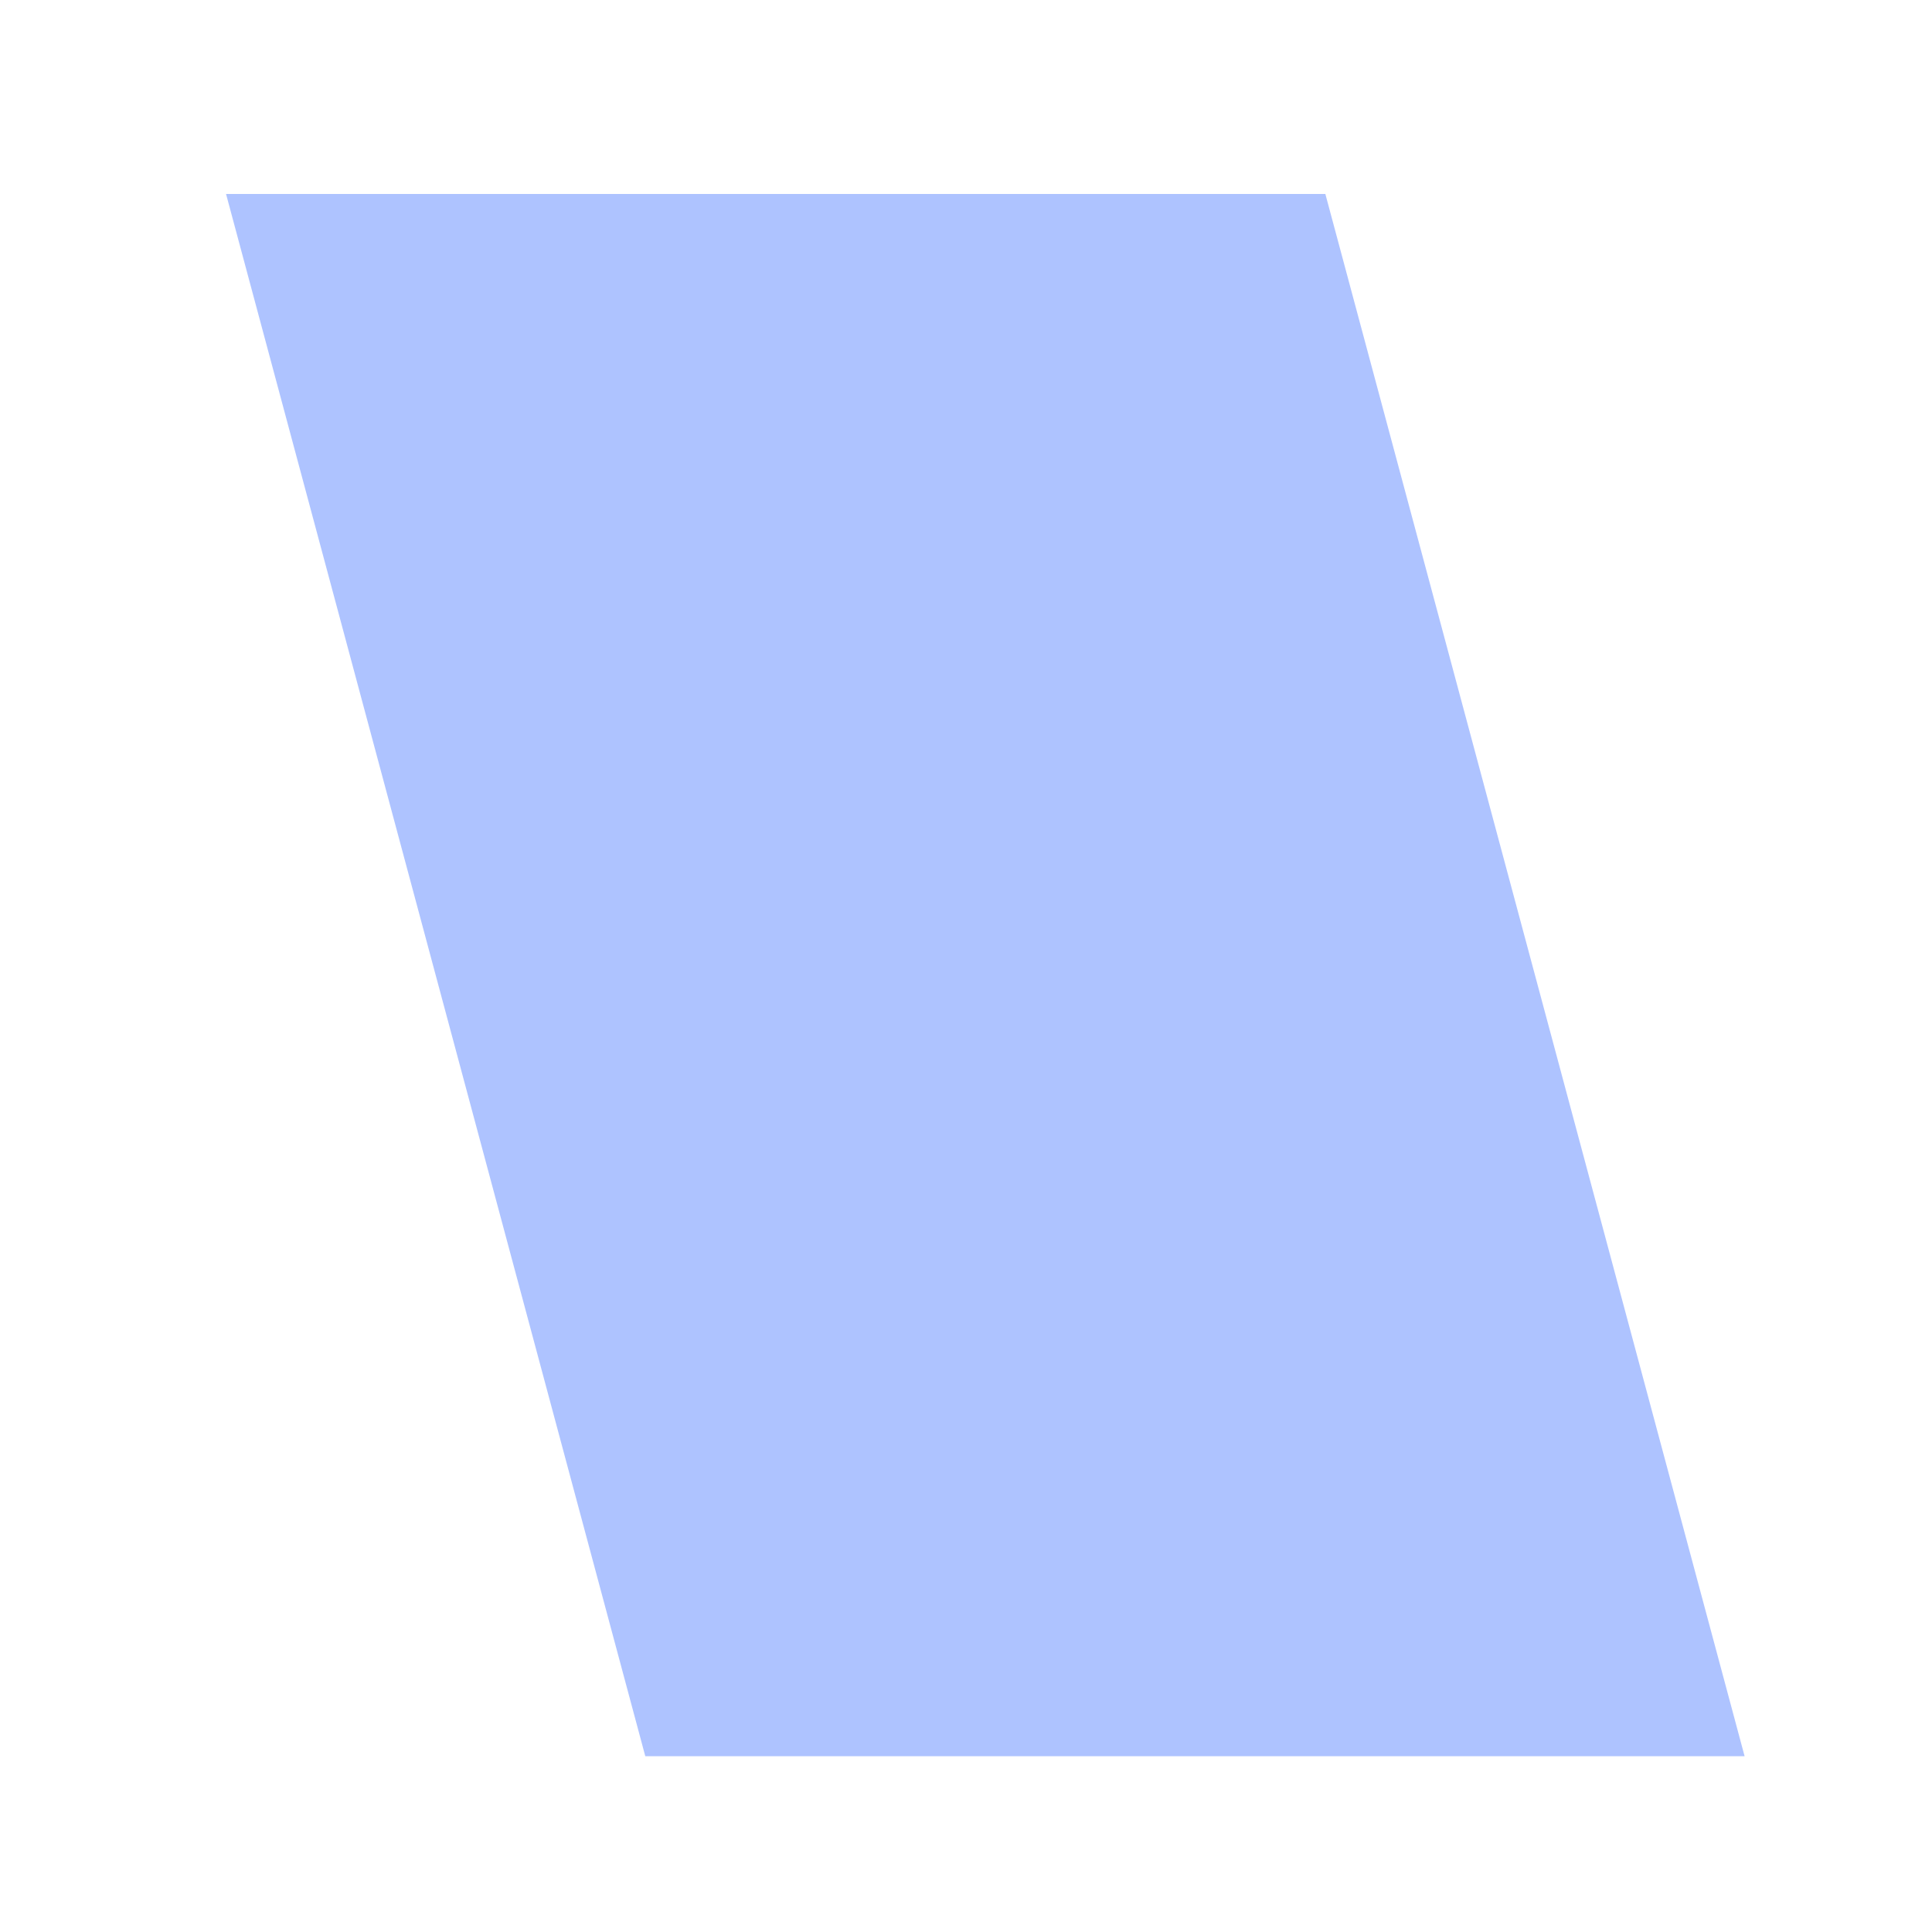 ﻿<?xml version="1.0" encoding="utf-8"?>
<svg version="1.1" xmlns:xlink="http://www.w3.org/1999/xlink" width="5px" height="5px" xmlns="http://www.w3.org/2000/svg">
  <defs>
    <pattern id="BGPattern" patternUnits="userSpaceOnUse" alignment="0 0" imageRepeat="None" />
    <mask fill="white" id="Clip418">
      <path d="M 3.43 0.502  L 4.515 4.545  L 1.67 4.545  L 0.585 0.502  L 3.43 0.502  Z " fill-rule="evenodd" />
    </mask>
  </defs>
  <g transform="matrix(1 0 0 1 -301 -821 )">
    <path d="M 3.43 0.502  L 4.515 4.545  L 1.67 4.545  L 0.585 0.502  L 3.43 0.502  Z " fill-rule="nonzero" fill="rgba(174, 195, 255, 1)" stroke="none" transform="matrix(1 0 0 1 301 821 )" class="fill" />
    <path d="M 3.43 0.502  L 4.515 4.545  L 1.67 4.545  L 0.585 0.502  L 3.43 0.502  Z " stroke-width="0" stroke-dasharray="0" stroke="rgba(255, 255, 255, 0)" fill="none" transform="matrix(1 0 0 1 301 821 )" class="stroke" mask="url(#Clip418)" />
  </g>
</svg>